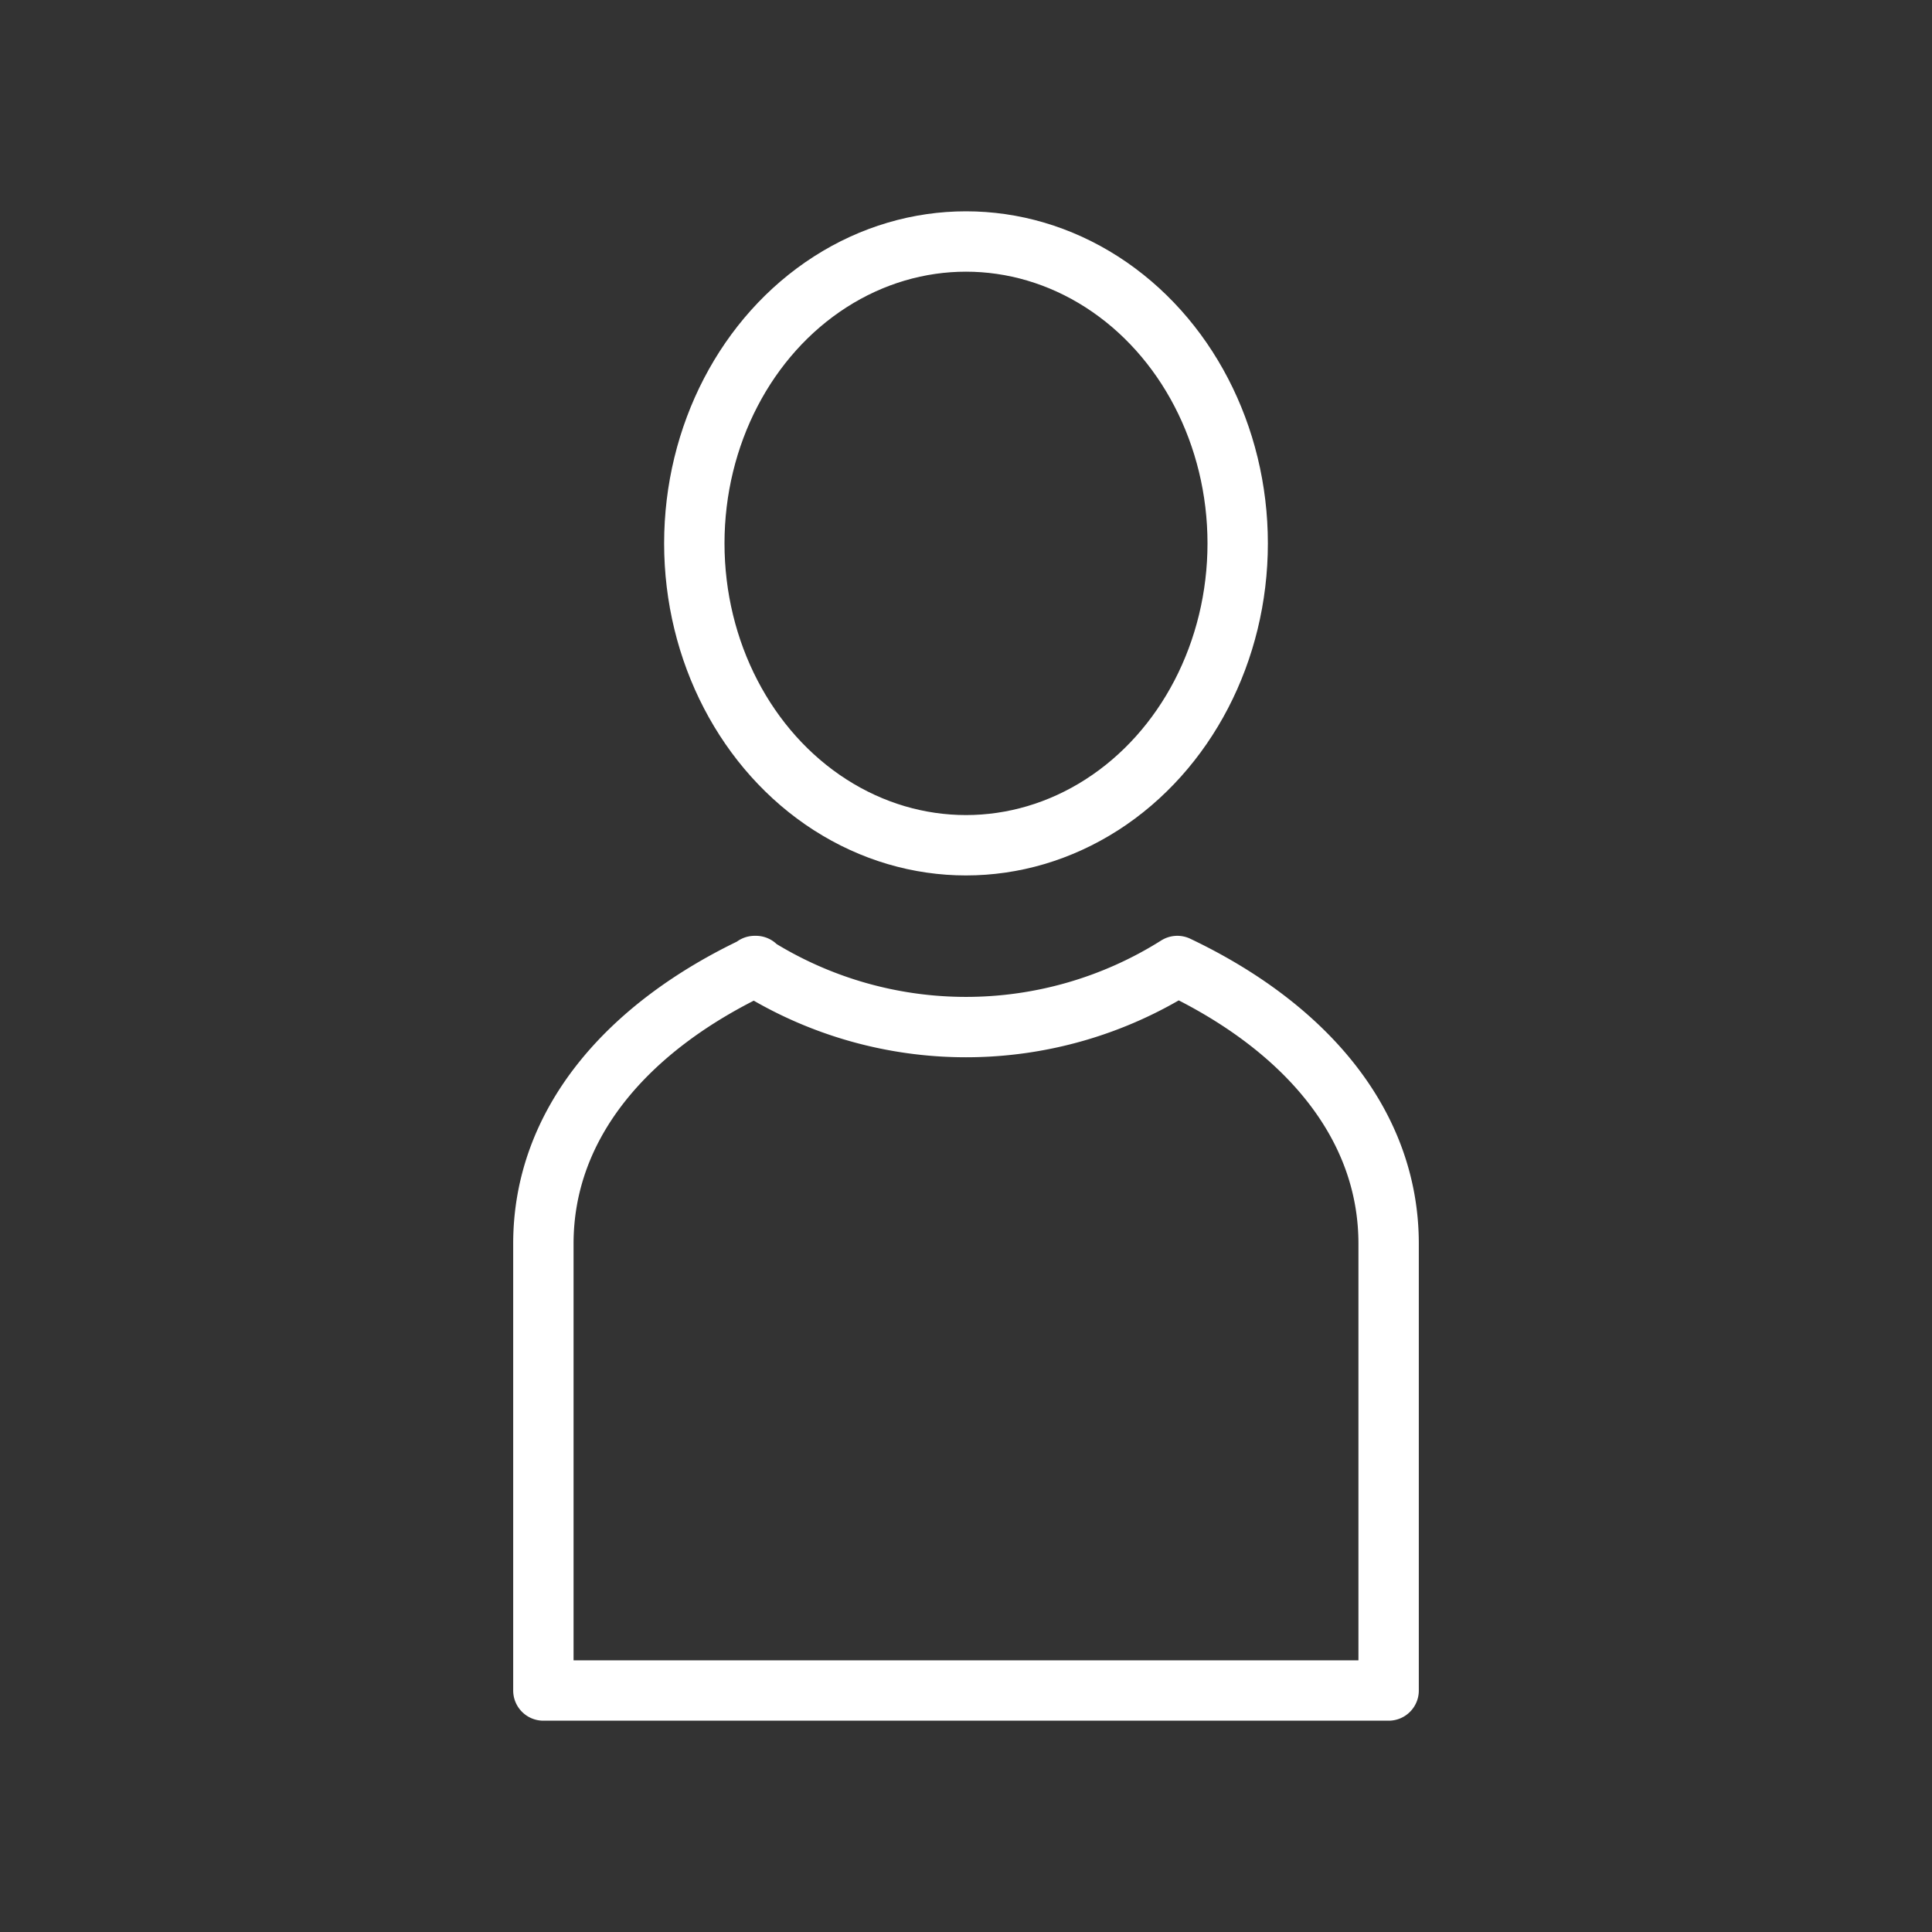 <svg id="cat-pg" xmlns="http://www.w3.org/2000/svg" viewBox="0 0 32 32"><rect x="0" y="0" width="32" height="32" fill="#333333" stroke="none"/><defs><style>.cls-1{fill:none;stroke:#fff;stroke-linecap:round;stroke-linejoin:round;}</style></defs><title>il_icons-0-3-2-cat_white</title><ellipse class="cls-1" cx="16" cy="9" rx="4.5" ry="5"/><path class="cls-1" d="M12.52,16h0C10.4,17,9,18.6,9,20.6V28H23V20.6c0-2-1.4-3.6-3.5-4.6h0a6.56,6.56,0,0,1-7,0Z"/></svg>